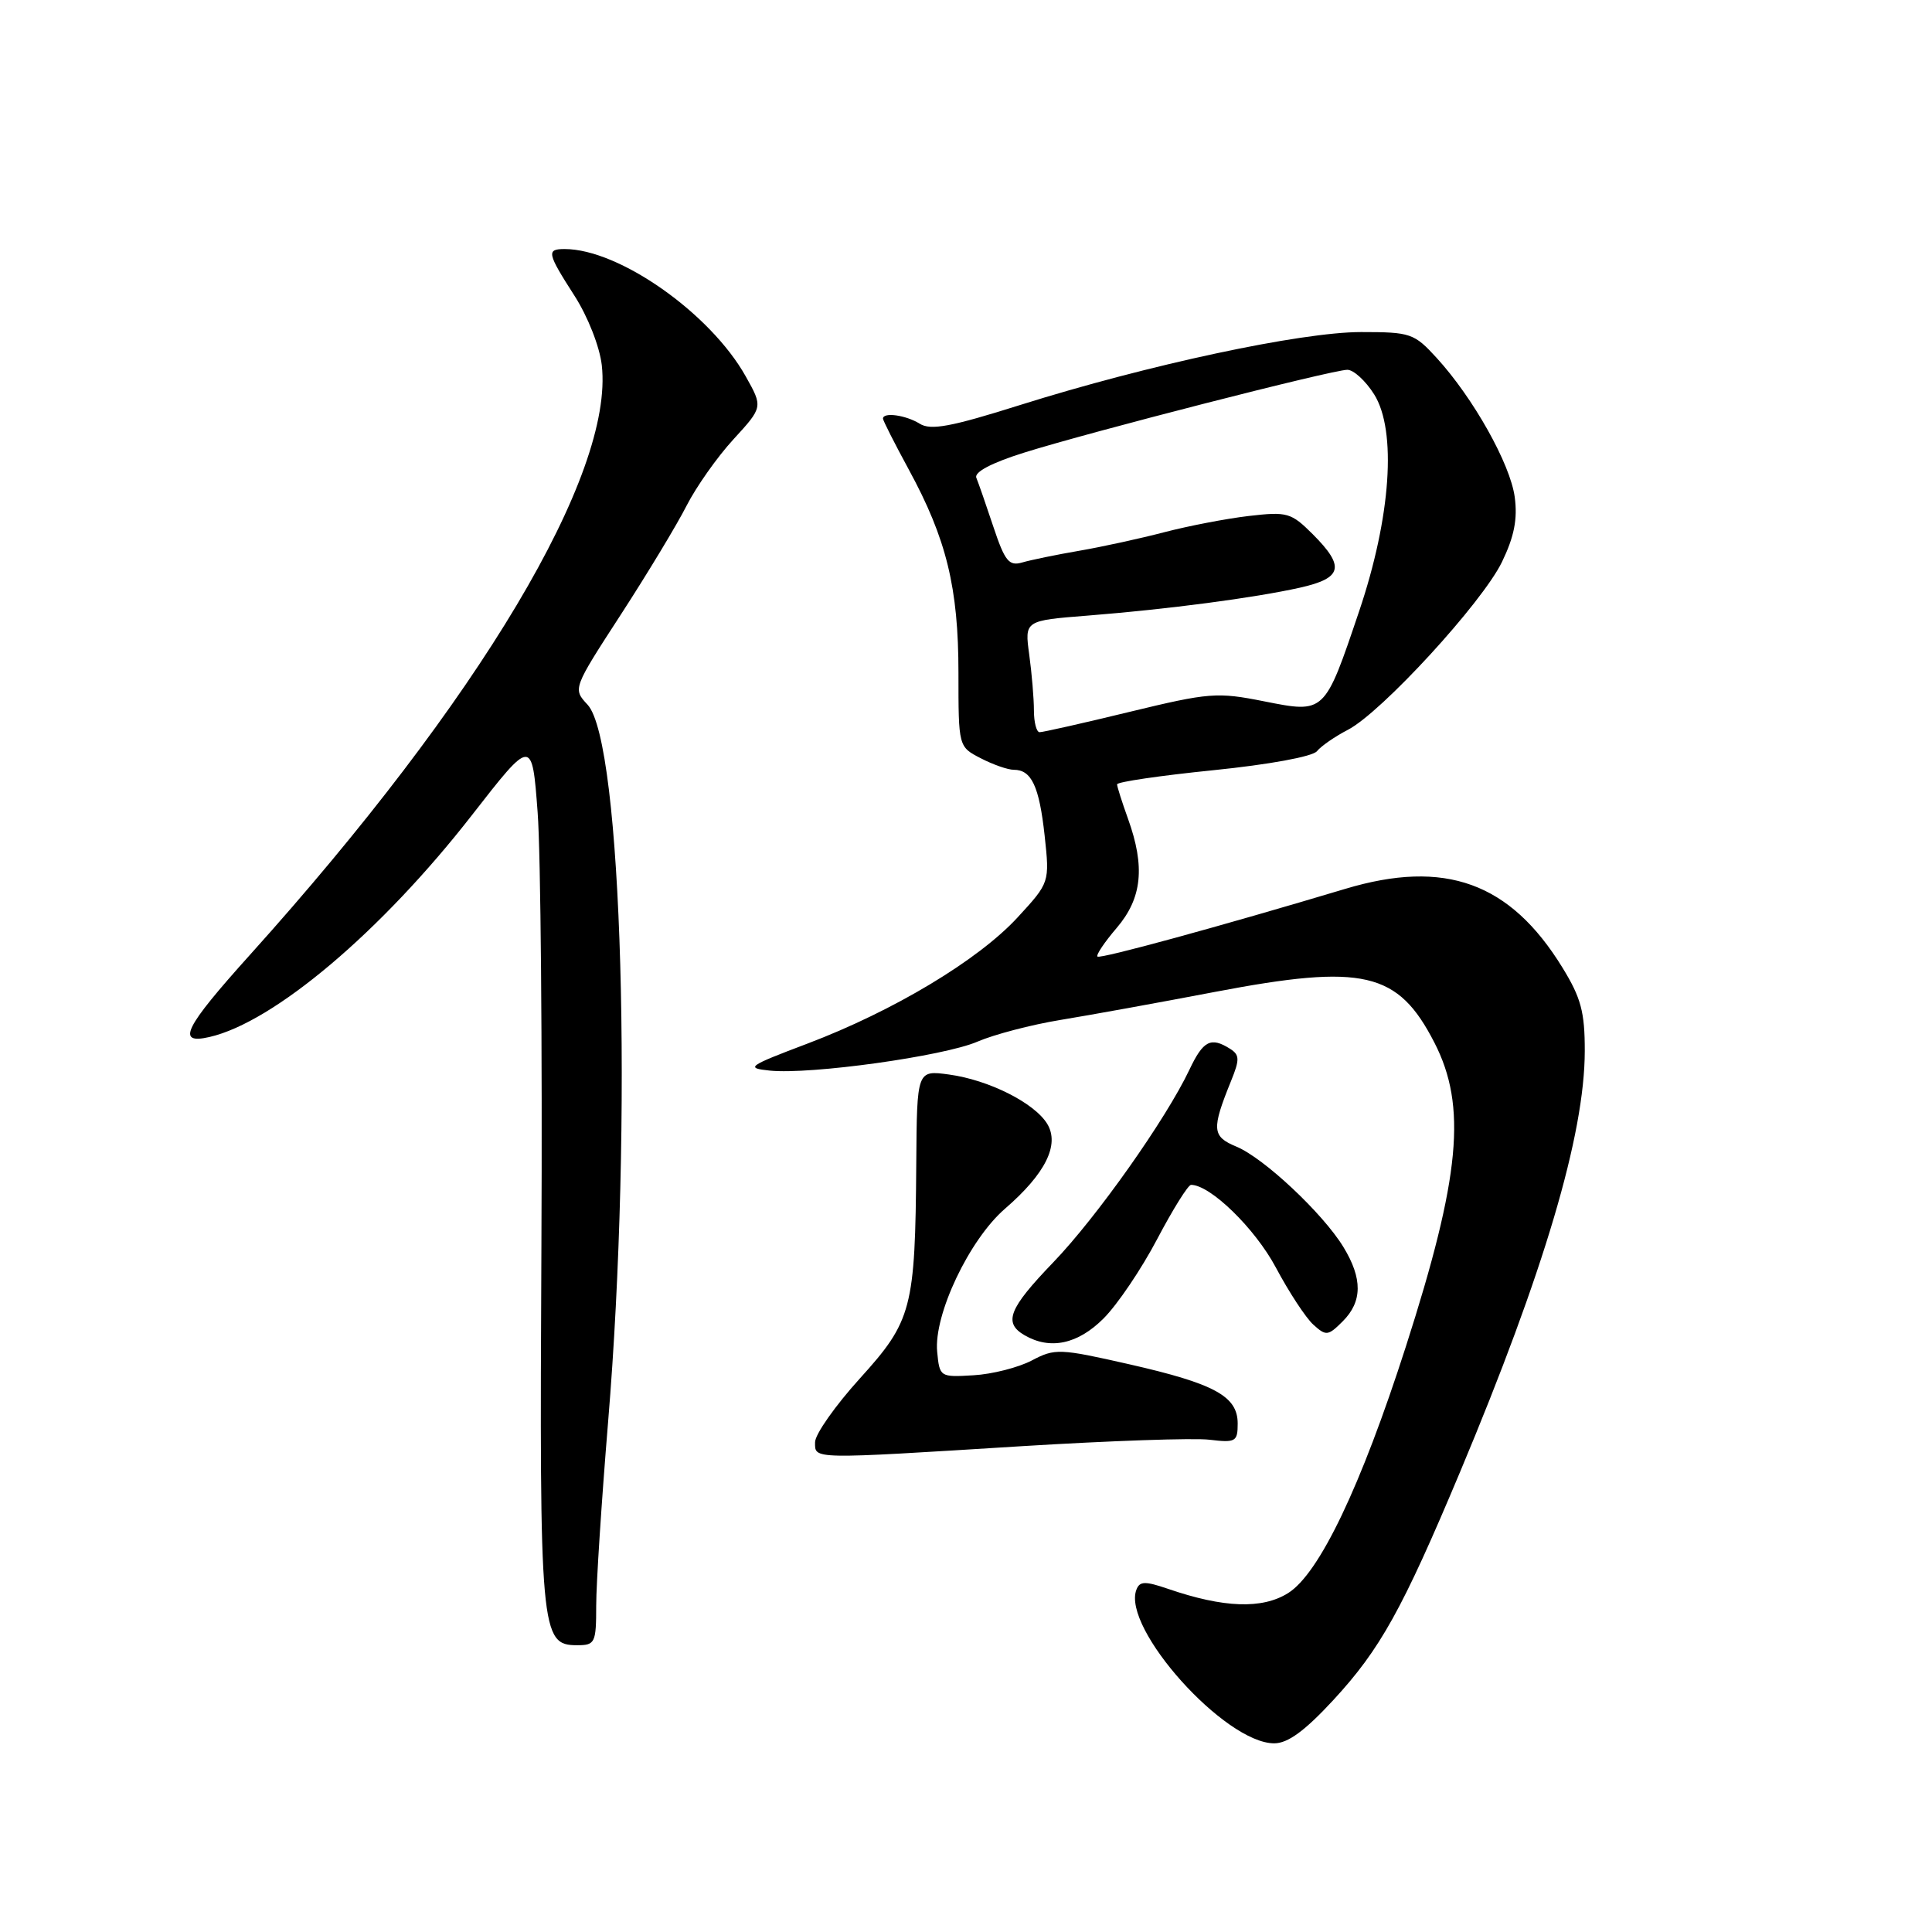 <?xml version="1.0" encoding="UTF-8" standalone="no"?>
<!DOCTYPE svg PUBLIC "-//W3C//DTD SVG 1.1//EN" "http://www.w3.org/Graphics/SVG/1.1/DTD/svg11.dtd" >
<svg xmlns="http://www.w3.org/2000/svg" xmlns:xlink="http://www.w3.org/1999/xlink" version="1.1" viewBox="0 0 256 256">
 <g >
 <path fill="currentColor"
d=" M 176.68 225.26 C 182.89 218.53 185.81 213.28 193.48 195.01 C 204.59 168.52 209.98 150.34 209.99 139.27 C 210.00 134.10 209.49 132.21 207.03 128.21 C 200.10 116.93 191.47 113.81 178.25 117.78 C 161.70 122.74 145.76 127.10 145.42 126.75 C 145.21 126.54 146.36 124.83 147.98 122.94 C 151.33 119.01 151.76 114.86 149.47 108.50 C 148.68 106.30 148.02 104.24 148.02 103.93 C 148.01 103.61 153.74 102.77 160.75 102.06 C 168.15 101.31 173.92 100.25 174.50 99.54 C 175.05 98.86 176.89 97.59 178.59 96.71 C 183.05 94.41 196.41 79.85 199.02 74.46 C 200.64 71.11 201.10 68.78 200.71 65.87 C 200.12 61.47 195.22 52.74 190.37 47.43 C 187.38 44.16 186.91 44.00 180.35 44.00 C 172.37 44.00 152.10 48.34 135.19 53.66 C 125.99 56.56 123.32 57.06 121.86 56.14 C 120.03 55.00 117.00 54.58 117.00 55.47 C 117.00 55.72 118.54 58.76 120.42 62.22 C 125.42 71.41 127.00 77.89 127.00 89.16 C 127.00 98.95 127.00 98.95 129.95 100.47 C 131.57 101.31 133.54 102.00 134.33 102.00 C 136.68 102.00 137.70 104.17 138.42 110.72 C 139.09 116.94 139.09 116.94 134.82 121.58 C 129.62 127.22 118.42 133.95 107.00 138.28 C 99.07 141.28 98.74 141.52 102.00 141.86 C 107.43 142.41 125.05 139.95 129.50 138.03 C 131.70 137.08 136.65 135.78 140.50 135.15 C 144.35 134.52 153.57 132.85 161.00 131.43 C 180.69 127.68 185.24 128.74 190.07 138.16 C 194.39 146.58 193.51 155.93 186.28 178.44 C 180.32 196.98 174.81 208.52 170.67 211.10 C 167.24 213.24 162.15 213.06 154.80 210.54 C 151.73 209.49 151.02 209.50 150.58 210.64 C 148.63 215.74 162.31 231.00 168.84 231.00 C 170.65 231.00 172.90 229.35 176.68 225.26 Z  M 79.00 212.74 C 79.00 209.85 79.71 198.93 80.57 188.49 C 83.89 148.46 82.46 98.35 77.86 93.38 C 75.89 91.26 75.89 91.26 82.30 81.38 C 85.82 75.95 89.73 69.47 90.98 67.00 C 92.24 64.53 95.02 60.57 97.18 58.22 C 101.10 53.94 101.10 53.94 98.80 49.85 C 94.11 41.50 82.02 33.00 74.82 33.00 C 72.38 33.00 72.49 33.53 76.13 39.20 C 77.90 41.96 79.46 45.94 79.74 48.39 C 81.37 62.84 63.55 92.71 33.14 126.50 C 24.39 136.22 23.30 138.43 27.75 137.41 C 36.29 135.46 50.53 123.43 62.54 108.00 C 70.50 97.78 70.50 97.78 71.24 107.64 C 71.65 113.06 71.87 138.88 71.74 165.00 C 71.48 216.40 71.62 218.00 76.48 218.00 C 78.85 218.00 79.00 217.70 79.00 212.74 Z  M 135.50 191.62 C 147.05 190.91 158.19 190.52 160.25 190.77 C 163.73 191.19 164.00 191.03 164.00 188.63 C 164.00 185.01 160.96 183.35 149.62 180.77 C 140.40 178.68 139.79 178.65 136.72 180.27 C 134.95 181.20 131.47 182.09 129.00 182.23 C 124.55 182.50 124.50 182.46 124.18 179.11 C 123.71 174.21 128.44 164.24 133.18 160.15 C 138.52 155.53 140.43 151.69 138.77 148.93 C 137.09 146.15 131.03 143.10 125.75 142.38 C 121.50 141.80 121.50 141.80 121.41 154.15 C 121.27 173.43 120.85 175.02 113.93 182.66 C 110.67 186.26 108.00 190.06 108.00 191.10 C 108.00 193.39 107.25 193.38 135.50 191.62 Z  M 146.24 174.69 C 148.06 172.87 151.25 168.15 153.33 164.19 C 155.41 160.24 157.43 157.00 157.82 157.00 C 160.37 157.00 166.29 162.77 169.05 167.94 C 170.79 171.21 173.03 174.63 174.03 175.53 C 175.71 177.05 175.98 177.02 177.92 175.08 C 180.53 172.47 180.56 169.42 178.01 165.24 C 175.29 160.78 167.46 153.43 163.82 151.93 C 160.59 150.59 160.52 149.65 163.13 143.21 C 164.28 140.38 164.26 139.78 162.99 138.97 C 160.44 137.36 159.43 137.88 157.60 141.75 C 154.49 148.31 145.31 161.30 139.56 167.27 C 133.67 173.39 132.92 175.27 135.75 176.92 C 139.15 178.90 142.82 178.12 146.24 174.69 Z  M 137.00 94.14 C 137.00 92.57 136.72 89.24 136.38 86.75 C 135.76 82.23 135.76 82.23 144.13 81.57 C 154.84 80.72 166.20 79.22 172.25 77.87 C 177.89 76.60 178.25 75.10 173.95 70.79 C 171.07 67.92 170.57 67.78 165.47 68.37 C 162.49 68.72 157.46 69.69 154.28 70.52 C 151.10 71.35 146.03 72.46 143.00 72.98 C 139.97 73.50 136.58 74.20 135.45 74.53 C 133.70 75.04 133.15 74.37 131.63 69.81 C 130.66 66.89 129.64 63.96 129.37 63.31 C 129.06 62.56 131.38 61.33 135.69 59.98 C 144.44 57.23 176.57 49.00 178.53 49.00 C 179.36 49.00 180.95 50.46 182.08 52.25 C 185.10 57.06 184.31 68.51 180.09 81.00 C 175.50 94.59 175.57 94.53 167.50 92.93 C 161.29 91.69 160.23 91.77 149.70 94.32 C 143.54 95.82 138.16 97.03 137.75 97.02 C 137.34 97.01 137.00 95.71 137.00 94.14 Z "/>
</g>
</svg>